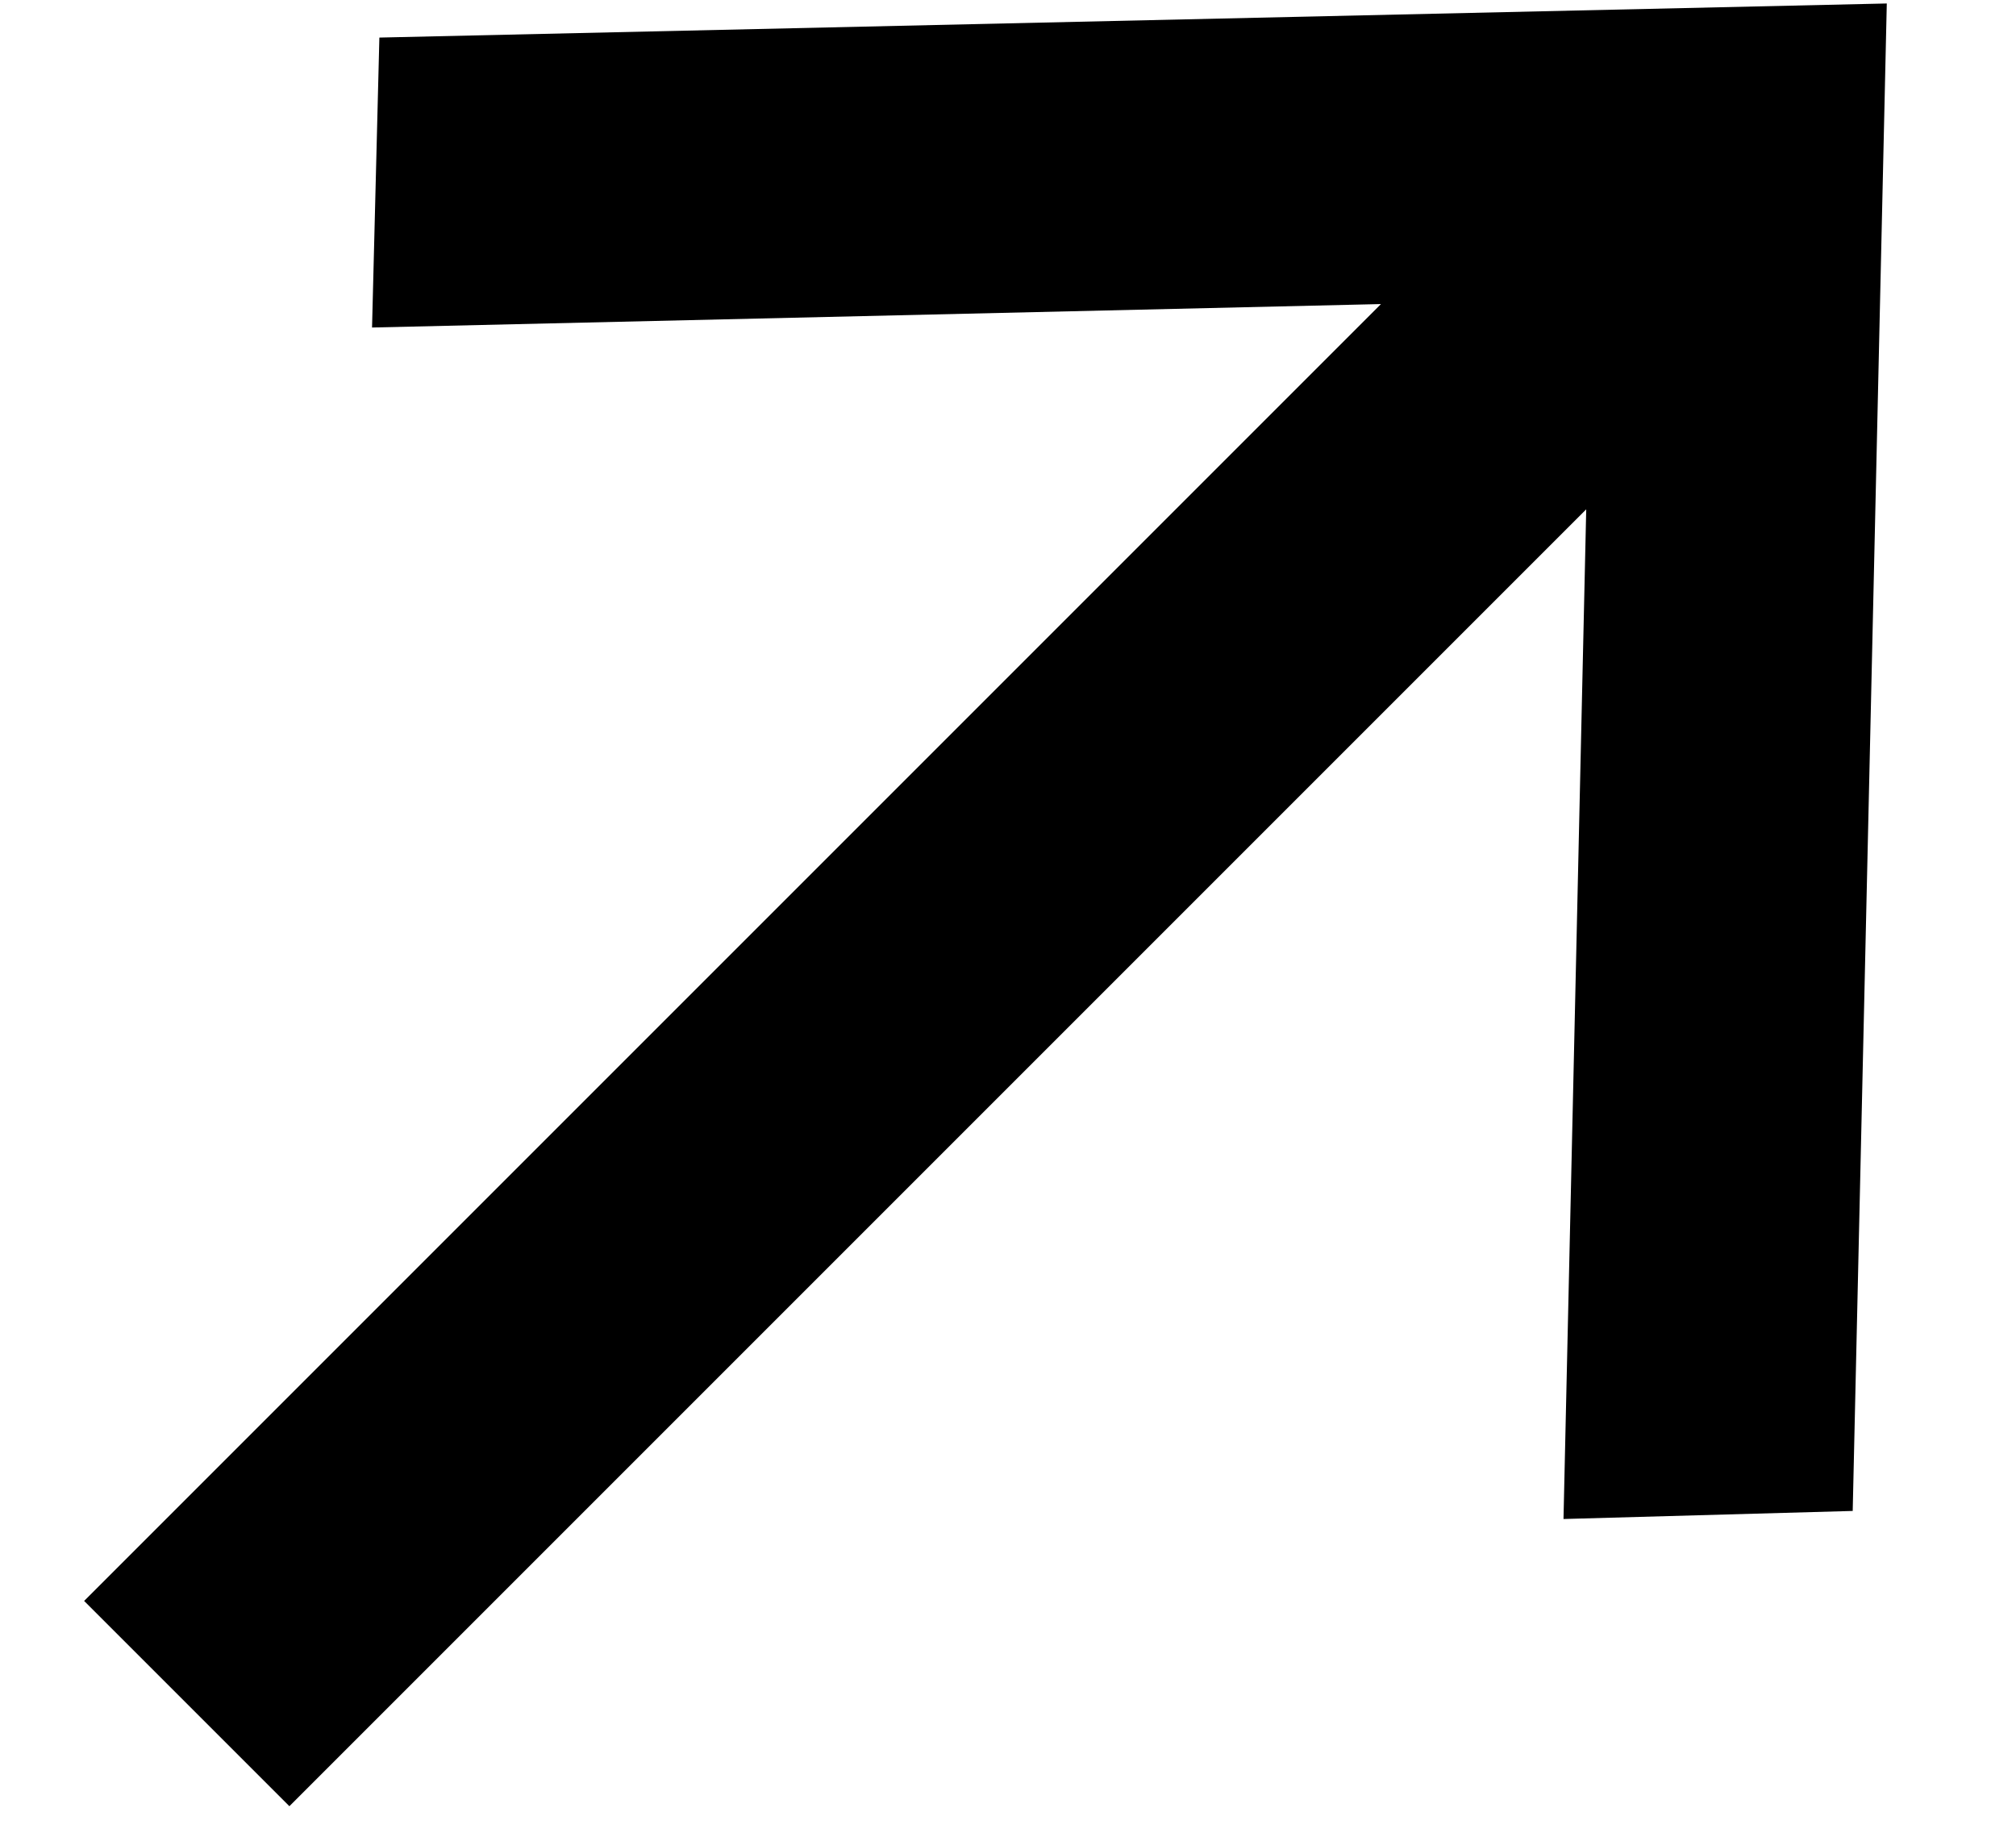 <svg width="11" height="10" viewBox="0 0 11 10" fill="none" xmlns="http://www.w3.org/2000/svg">
<path d="M10.109 8.244L8.531 8.288L8.655 2.779L1.579 9.855L0.459 8.735L7.535 1.659L2.03 1.787L2.07 0.205L10.295 0.019L10.109 8.244Z" fill="black"/>
</svg>

